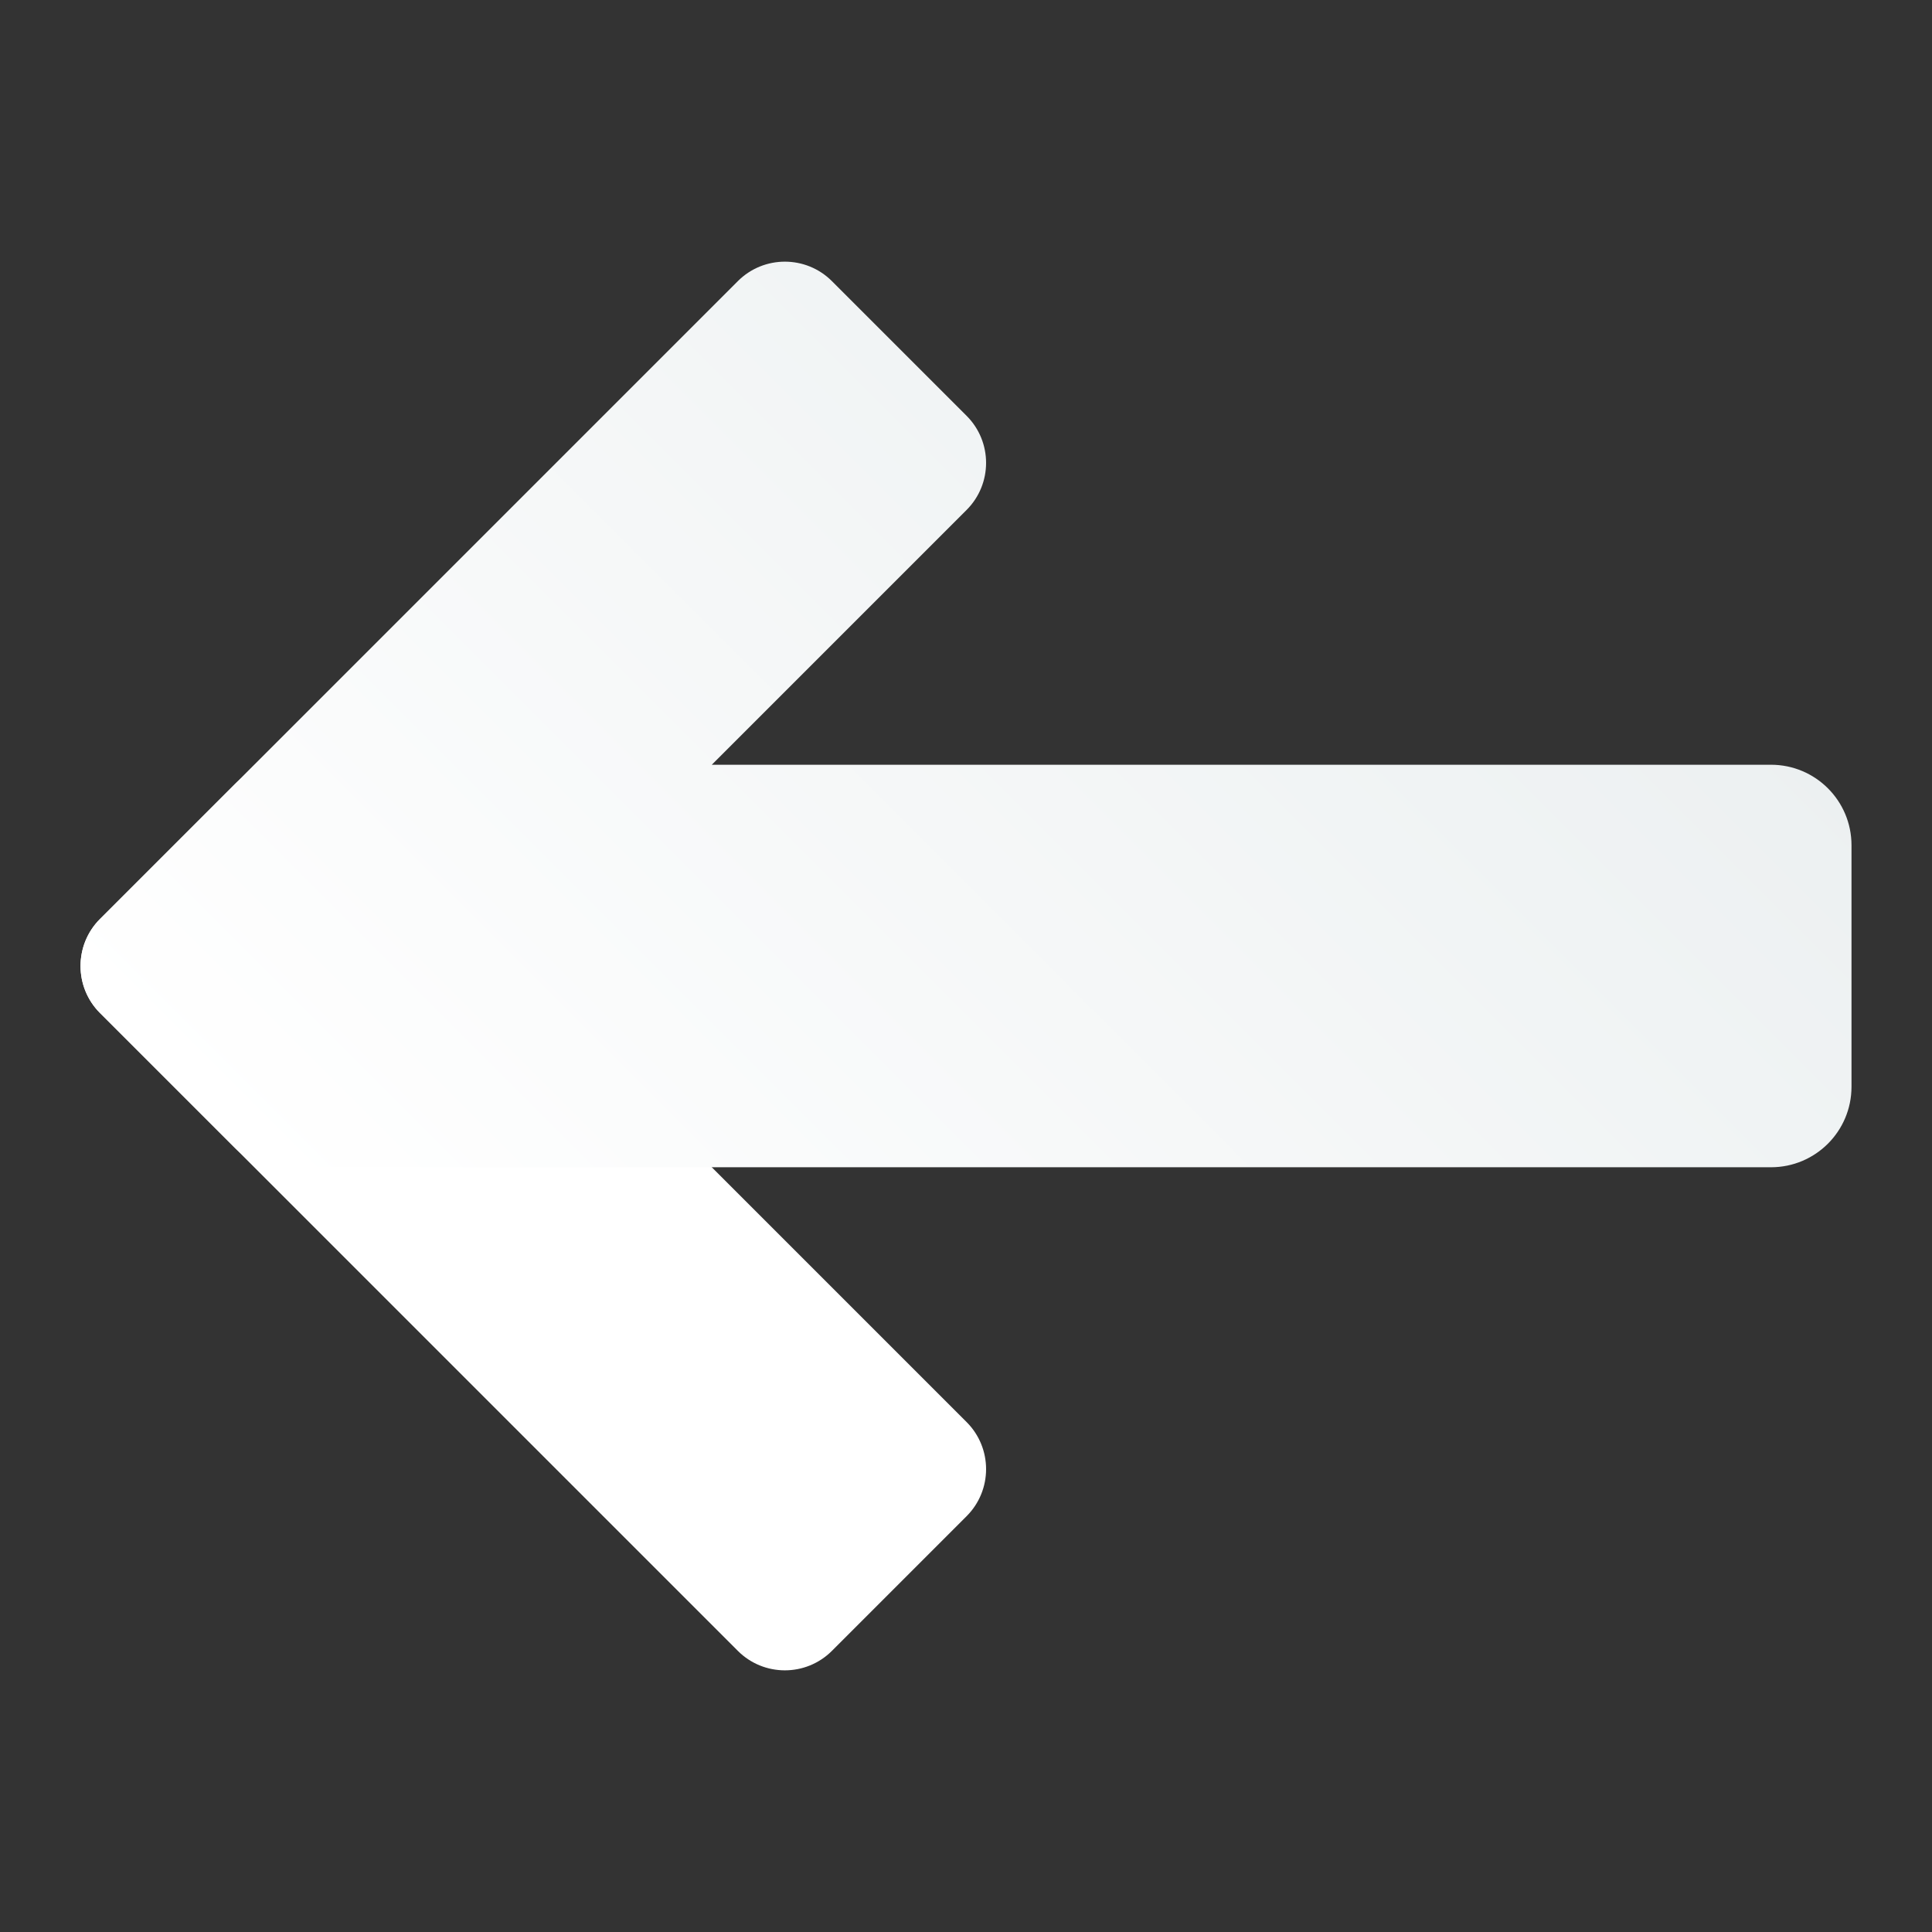 <?xml version="1.0" encoding="UTF-8"?>
<svg xmlns="http://www.w3.org/2000/svg" xmlns:xlink="http://www.w3.org/1999/xlink" viewBox="0 0 48 48" width="48px" height="48px">
<rect x="0" y="0" width="48" height="48" fill="#333333" stroke="none"/>
<defs>
<linearGradient id="linear0" gradientUnits="userSpaceOnUse" x1="48.69" y1="128.946" x2="136.306" y2="41.327" gradientTransform="matrix(0.279,0,0,0.279,0,0)">
<stop offset="0" style="stop-color:rgb(100%,100%,100%);stop-opacity:1;"/>
<stop offset="1" style="stop-color:rgb(92.549%,94.118%,94.51%);stop-opacity:1;"/>
</linearGradient>
</defs>
<g id="surface41665981">
<path style=" stroke:none;fill-rule:nonzero;fill:rgb(100%,100%,100%);fill-opacity:1;" d="M 2.484 25.168 L 18.332 41.016 C 18.977 41.66 20.023 41.66 20.668 41.016 L 24.016 37.668 C 24.66 37.023 24.66 35.977 24.016 35.332 L 8.168 19.484 C 7.523 18.84 6.477 18.84 5.832 19.484 L 2.484 22.832 C 1.84 23.477 1.84 24.523 2.484 25.168 Z M 2.484 25.168 "/>
<path style=" stroke:none;fill-rule:nonzero;fill:url(#linear0);" d="M 44 19 L 17.684 19 L 24.016 12.668 C 24.66 12.023 24.66 10.977 24.016 10.332 L 20.668 6.984 C 20.023 6.34 18.977 6.34 18.332 6.984 L 2.484 22.832 C 1.84 23.477 1.84 24.523 2.484 25.168 L 5.832 28.516 C 6.156 28.84 6.578 29 7 29 L 44 29 C 45.105 29 46 28.105 46 27 L 46 21 C 46 19.895 45.105 19 44 19 Z M 44 19 "/>
</g>
</svg>
